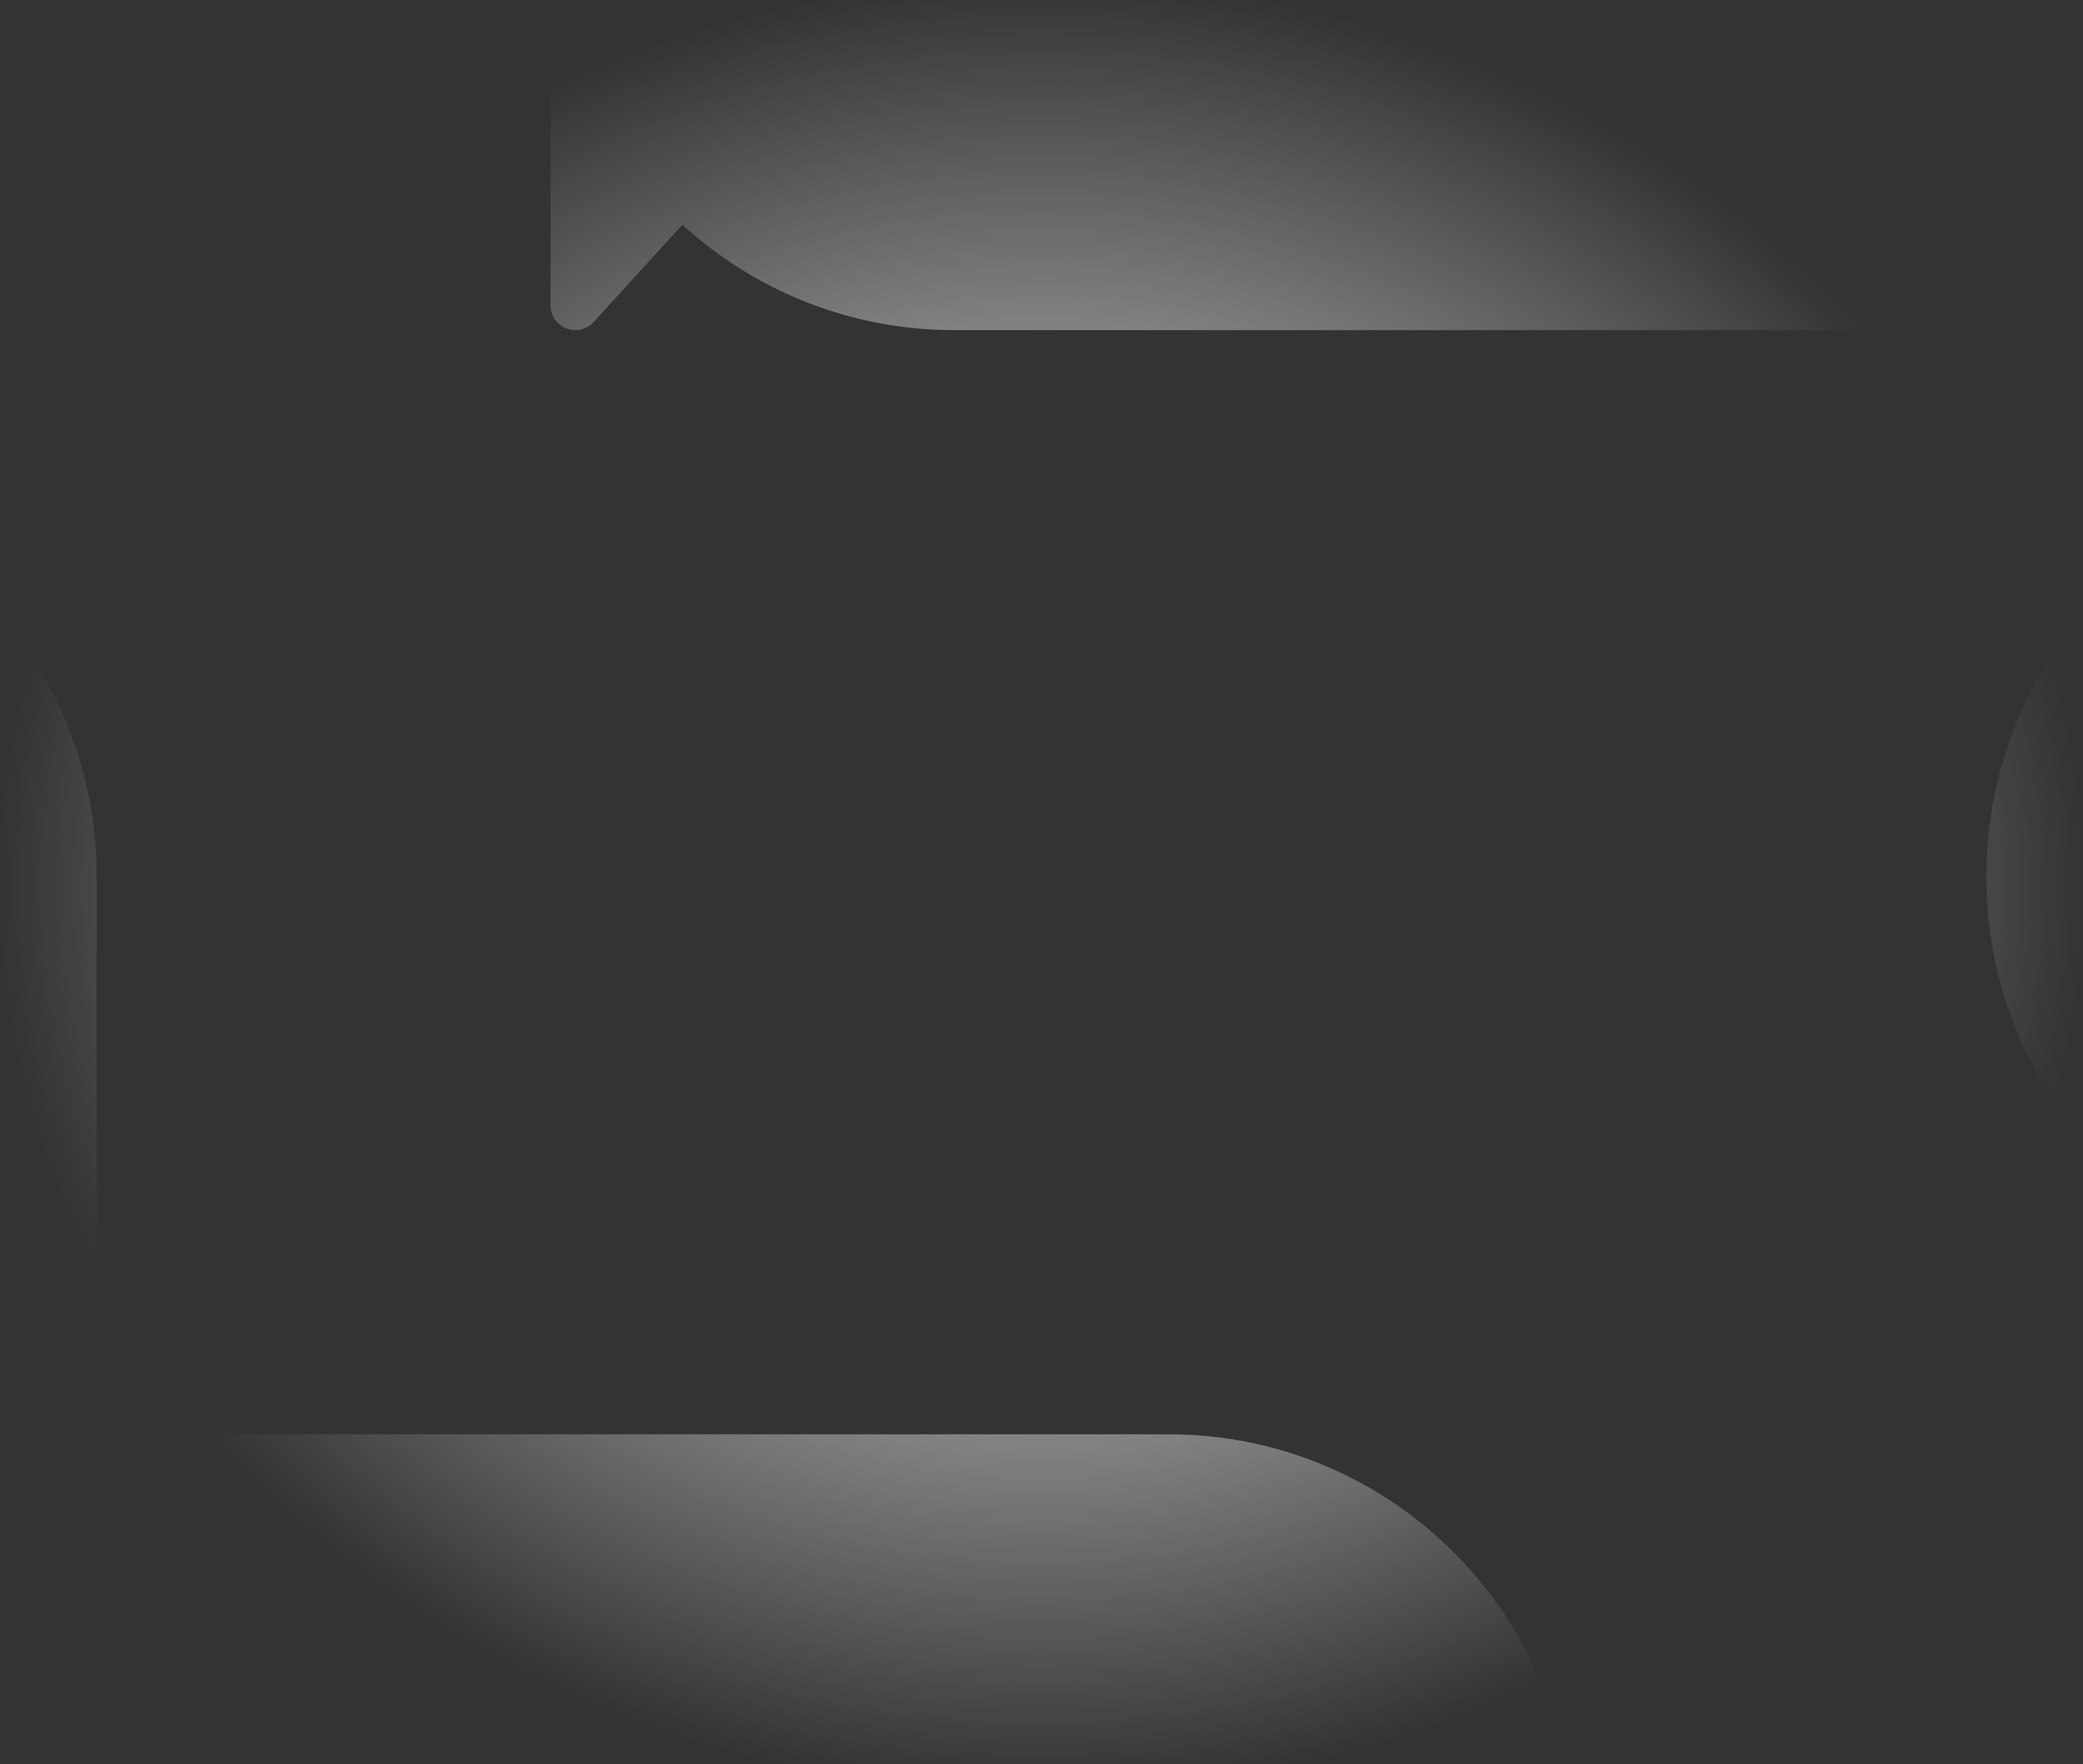 <?xml version="1.0" encoding="UTF-8"?>
<svg width="366px" height="310px" viewBox="0 0 366 310" version="1.1" xmlns="http://www.w3.org/2000/svg" xmlns:xlink="http://www.w3.org/1999/xlink">
    <rect x="0" y="0" width="366" height="310" fill="#333333" stroke="none"/>
    <!-- Generator: Sketch 53 (72520) - https://sketchapp.com -->
    <title>Combined Shape</title>
    <desc>Created with Sketch.</desc>
    <defs>
        <radialGradient cx="50%" cy="50%" fx="50%" fy="50%" r="38.286%" gradientTransform="translate(0.5,0.5),scale(0.503,1),rotate(180),scale(1,0.854),translate(-0.5,-0.5)" id="radialGradient-1">
            <stop stop-color="#FFFFFF" offset="0%"></stop>
            <stop stop-color="#FFFFFF" stop-opacity="0" offset="100%"></stop>
            <stop stop-color="#FFFFFF" stop-opacity="0" offset="100%"></stop>
        </radialGradient>
    </defs>
    <g id="LP" stroke="none" stroke-width="1" fill="none" fill-rule="evenodd">
        <g id="LP-Mob-v2" transform="translate(-1, -5181)" fill="url(#radialGradient-1)">
            <g id="CTA" transform="translate(0, 5181)">
                <path d="M-52.861,83 C-13.726,83 18,114.788 18,154 C18,154.049 17.999,154.097 17.999,154.146 L18,154.146 L18,220.626 C18,224.515 13.308,226.463 10.563,223.713 L-5.144,206.488 C-17.736,217.987 -34.48,224.999 -52.861,224.999 L-220.139,224.999 C-259.275,224.999 -291,193.213 -291,154 C-291,114.788 -259.275,83 -220.139,83 L-52.861,83 Z M588.14,83 C627.274,83 659,114.788 659,154 C659,154.049 658.999,154.097 658.999,154.146 L659,154.146 L659,220.626 C659,224.515 654.308,226.463 651.563,223.713 L635.857,206.488 C623.264,217.987 606.519,224.999 588.14,224.999 L420.862,224.999 C381.726,224.999 350,193.213 350,154 C350,114.788 381.726,83 420.862,83 L588.14,83 Z M-167.198,-84 L0.212,-84 C39.379,-84 71.128,-52.212 71.128,-13 C71.128,26.213 39.379,57.999 0.212,57.999 L-167.198,57.999 C-185.594,57.999 -202.351,50.987 -214.953,39.488 L-230.672,56.713 C-233.419,59.463 -238.115,57.515 -238.115,53.626 L-238.115,-12.854 L-238.114,-12.854 C-238.114,-12.903 -238.115,-12.951 -238.115,-13 C-238.115,-52.212 -206.364,-84 -167.198,-84 Z M336.064,58 L168.654,58 C150.259,58 133.501,50.988 120.898,39.488 L105.179,56.713 C102.433,59.462 97.737,57.516 97.737,53.627 L97.737,-12.855 L97.739,-12.855 C97.739,-12.903 97.737,-12.952 97.737,-13 C97.737,-52.213 129.487,-83.999 168.654,-83.999 L336.064,-83.999 C375.231,-83.999 406.98,-52.213 406.98,-13 C406.98,26.212 375.231,58 336.064,58 Z M542.198,252 L374.788,252 C335.621,252 303.872,283.788 303.872,323 C303.872,362.213 335.621,393.999 374.788,393.999 L542.198,393.999 C560.594,393.999 577.351,386.987 589.953,375.488 L605.672,392.713 C608.419,395.463 613.115,393.515 613.115,389.626 L613.115,323.146 L613.114,323.146 C613.114,323.097 613.115,323.049 613.115,323 C613.115,283.788 581.364,252 542.198,252 Z M38.936,394 L206.346,394 C224.741,394 241.499,386.988 254.102,375.488 L269.821,392.713 C272.567,395.462 277.263,393.516 277.263,389.627 L277.263,323.145 L277.261,323.145 C277.261,323.097 277.263,323.048 277.263,323 C277.263,283.787 245.513,252.001 206.346,252.001 L38.936,252.001 C-0.231,252.001 -31.98,283.787 -31.98,323 C-31.98,362.212 -0.231,394 38.936,394 Z" id="Combined-Shape"></path>
            </g>
        </g>
    </g>
</svg>